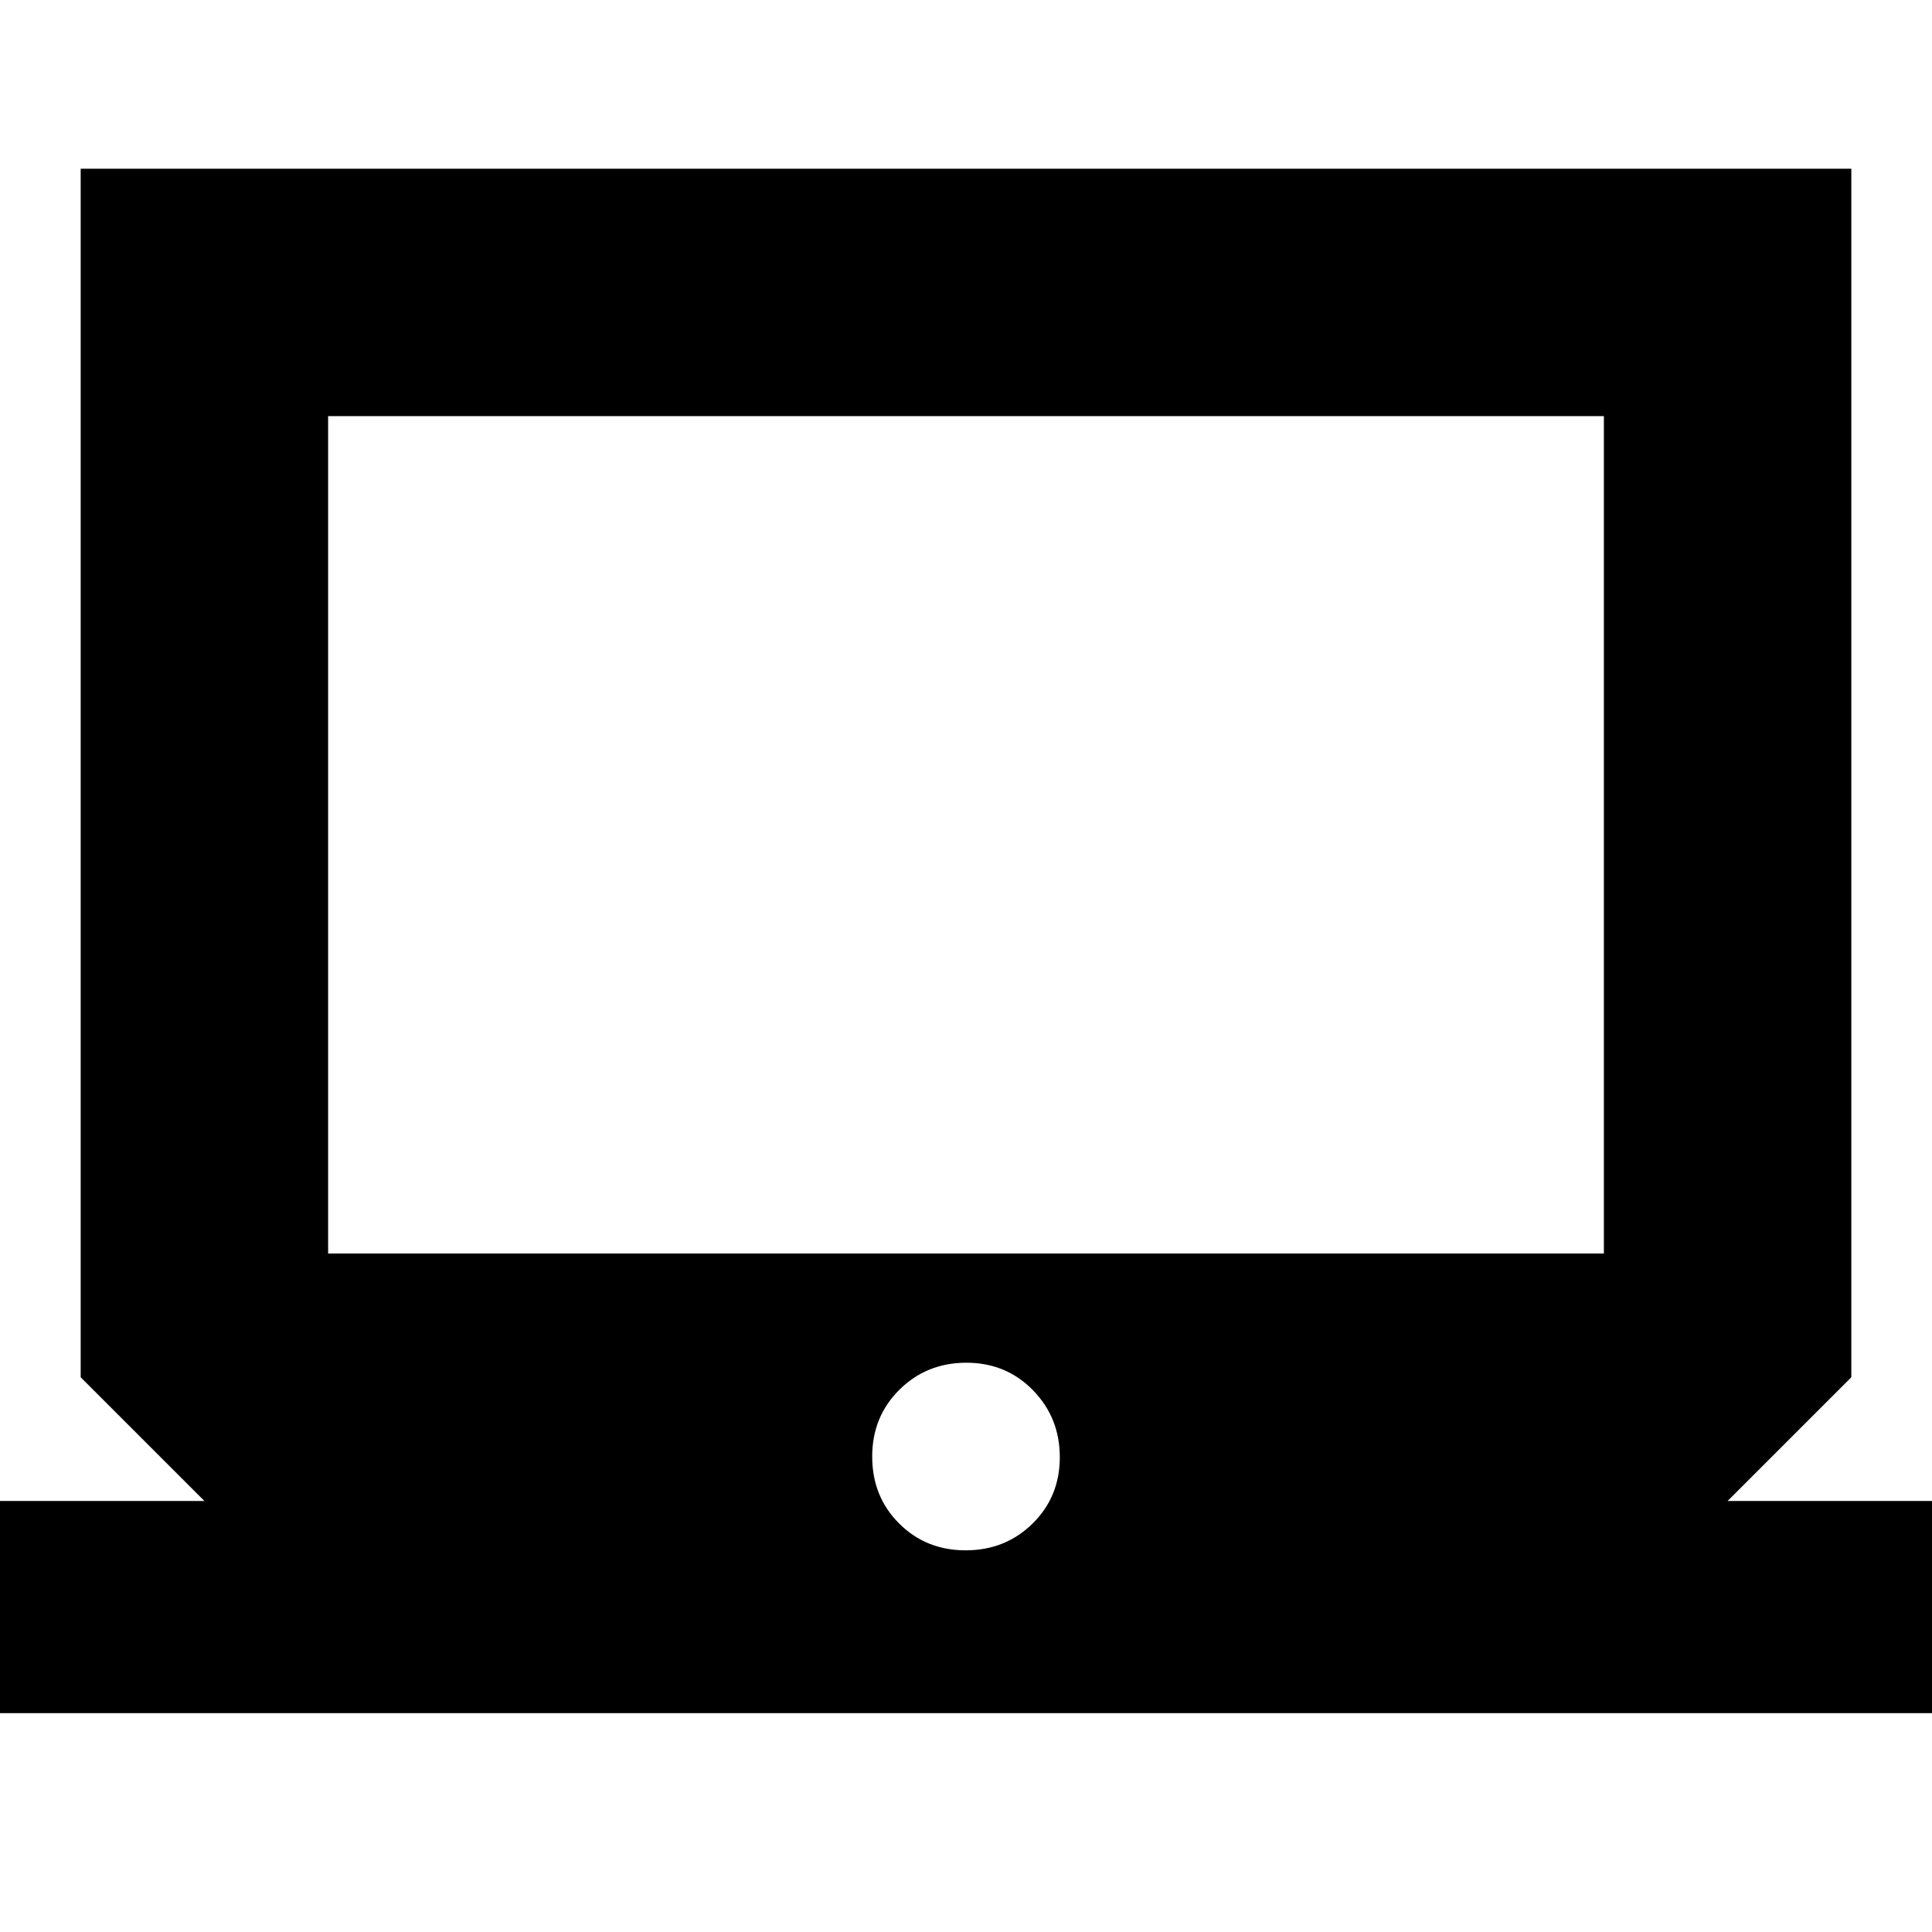 <svg xmlns="http://www.w3.org/2000/svg" height="24" viewBox="0 -960 960 960" width="24"><path d="M-22.13-108.74v-105.43h123.7l-61.48-61.48v-600.52h879.82v600.52l-61.48 61.48h123.7v105.43H-22.13Zm501.95-80.91q19.74 0 33.26-13.3 13.53-13.3 13.53-32.96t-13.35-33.31q-13.35-13.65-33.08-13.65-19.74 0-33.26 13.41-13.53 13.41-13.53 33.24 0 19.83 13.35 33.2 13.35 13.37 33.08 13.37ZM163.04-337.13h633.92v-416.09H163.04v416.09Zm0 0v-416.09 416.09Z"/></svg>